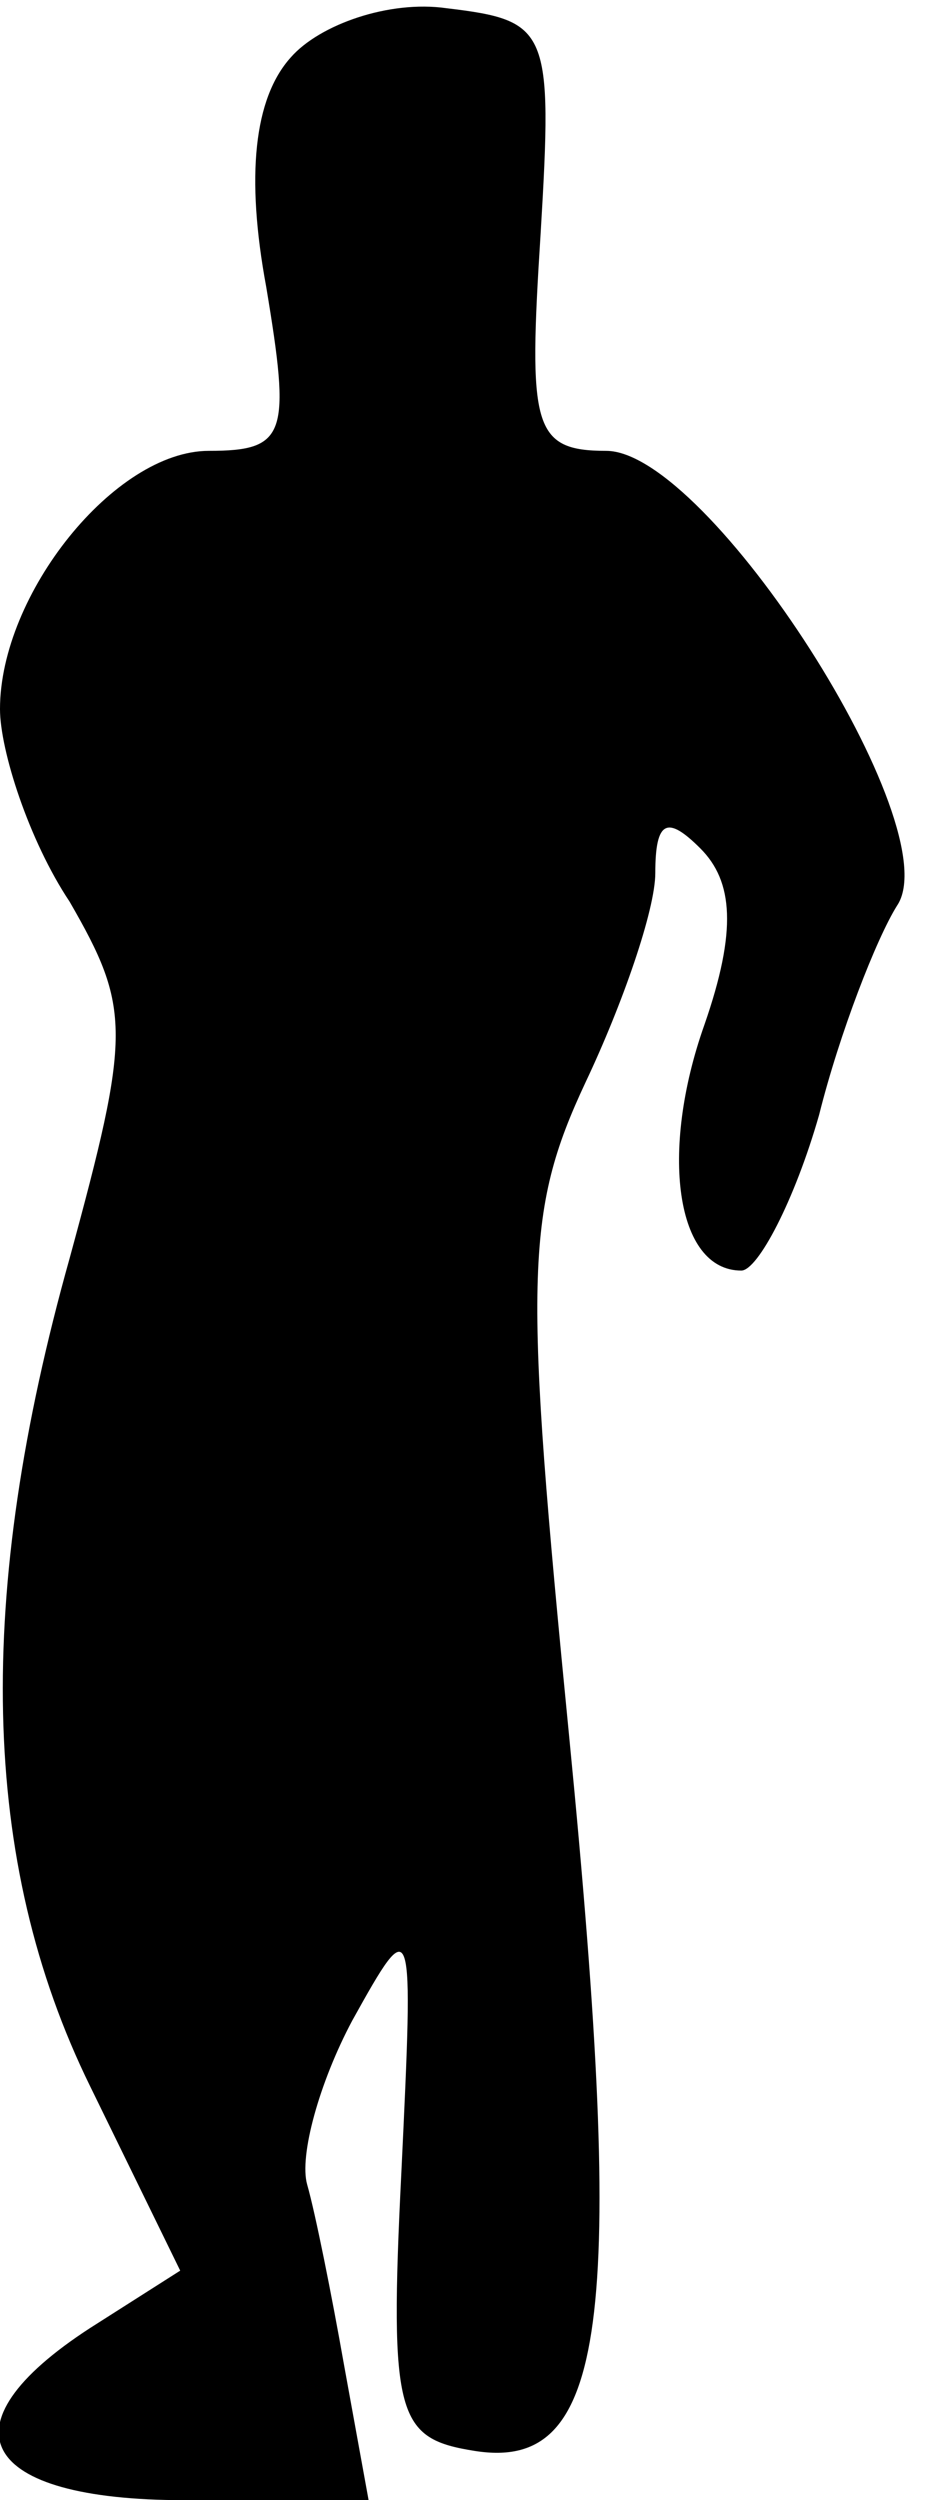 <?xml version="1.0" standalone="no"?>
<!DOCTYPE svg PUBLIC "-//W3C//DTD SVG 20010904//EN"
 "http://www.w3.org/TR/2001/REC-SVG-20010904/DTD/svg10.dtd">
<svg version="1.0" xmlns="http://www.w3.org/2000/svg"
 width="23pt" height="61pt" viewBox="0 0 23 61"
 preserveAspectRatio="xMidYMid meet">
<g transform="translate(0,61) scale(0.1,-0.1)"
fill="#000000" stroke="none">
<path fill="#000000" stroke="none" d="M71 596 c-9 -10 -11 -29 -6 -56 6 -36
5 -40 -14 -40 -23 0 -51 -35 -51 -63 0 -10 7 -32 17 -47 15 -26 15 -32 0 -87
-23 -82 -22 -147 5 -202 l22 -45 -22 -14 c-37 -24 -27 -42 23 -42 l45 0 -6 33
c-3 17 -7 37 -9 44 -2 7 3 25 11 40 15 27 15 26 12 -37 -3 -60 -1 -65 18 -68
32 -5 37 31 23 174 -11 112 -11 128 4 160 9 19 17 42 17 51 0 13 3 14 11 6 8
-8 9 -20 1 -43 -11 -31 -7 -60 9 -60 4 0 13 17 19 38 5 20 14 43 19 51 13 19
-46 111 -71 111 -18 0 -19 6 -16 53 3 50 2 52 -23 55 -14 2 -31 -4 -38 -12z"/>
</g>
</svg>

